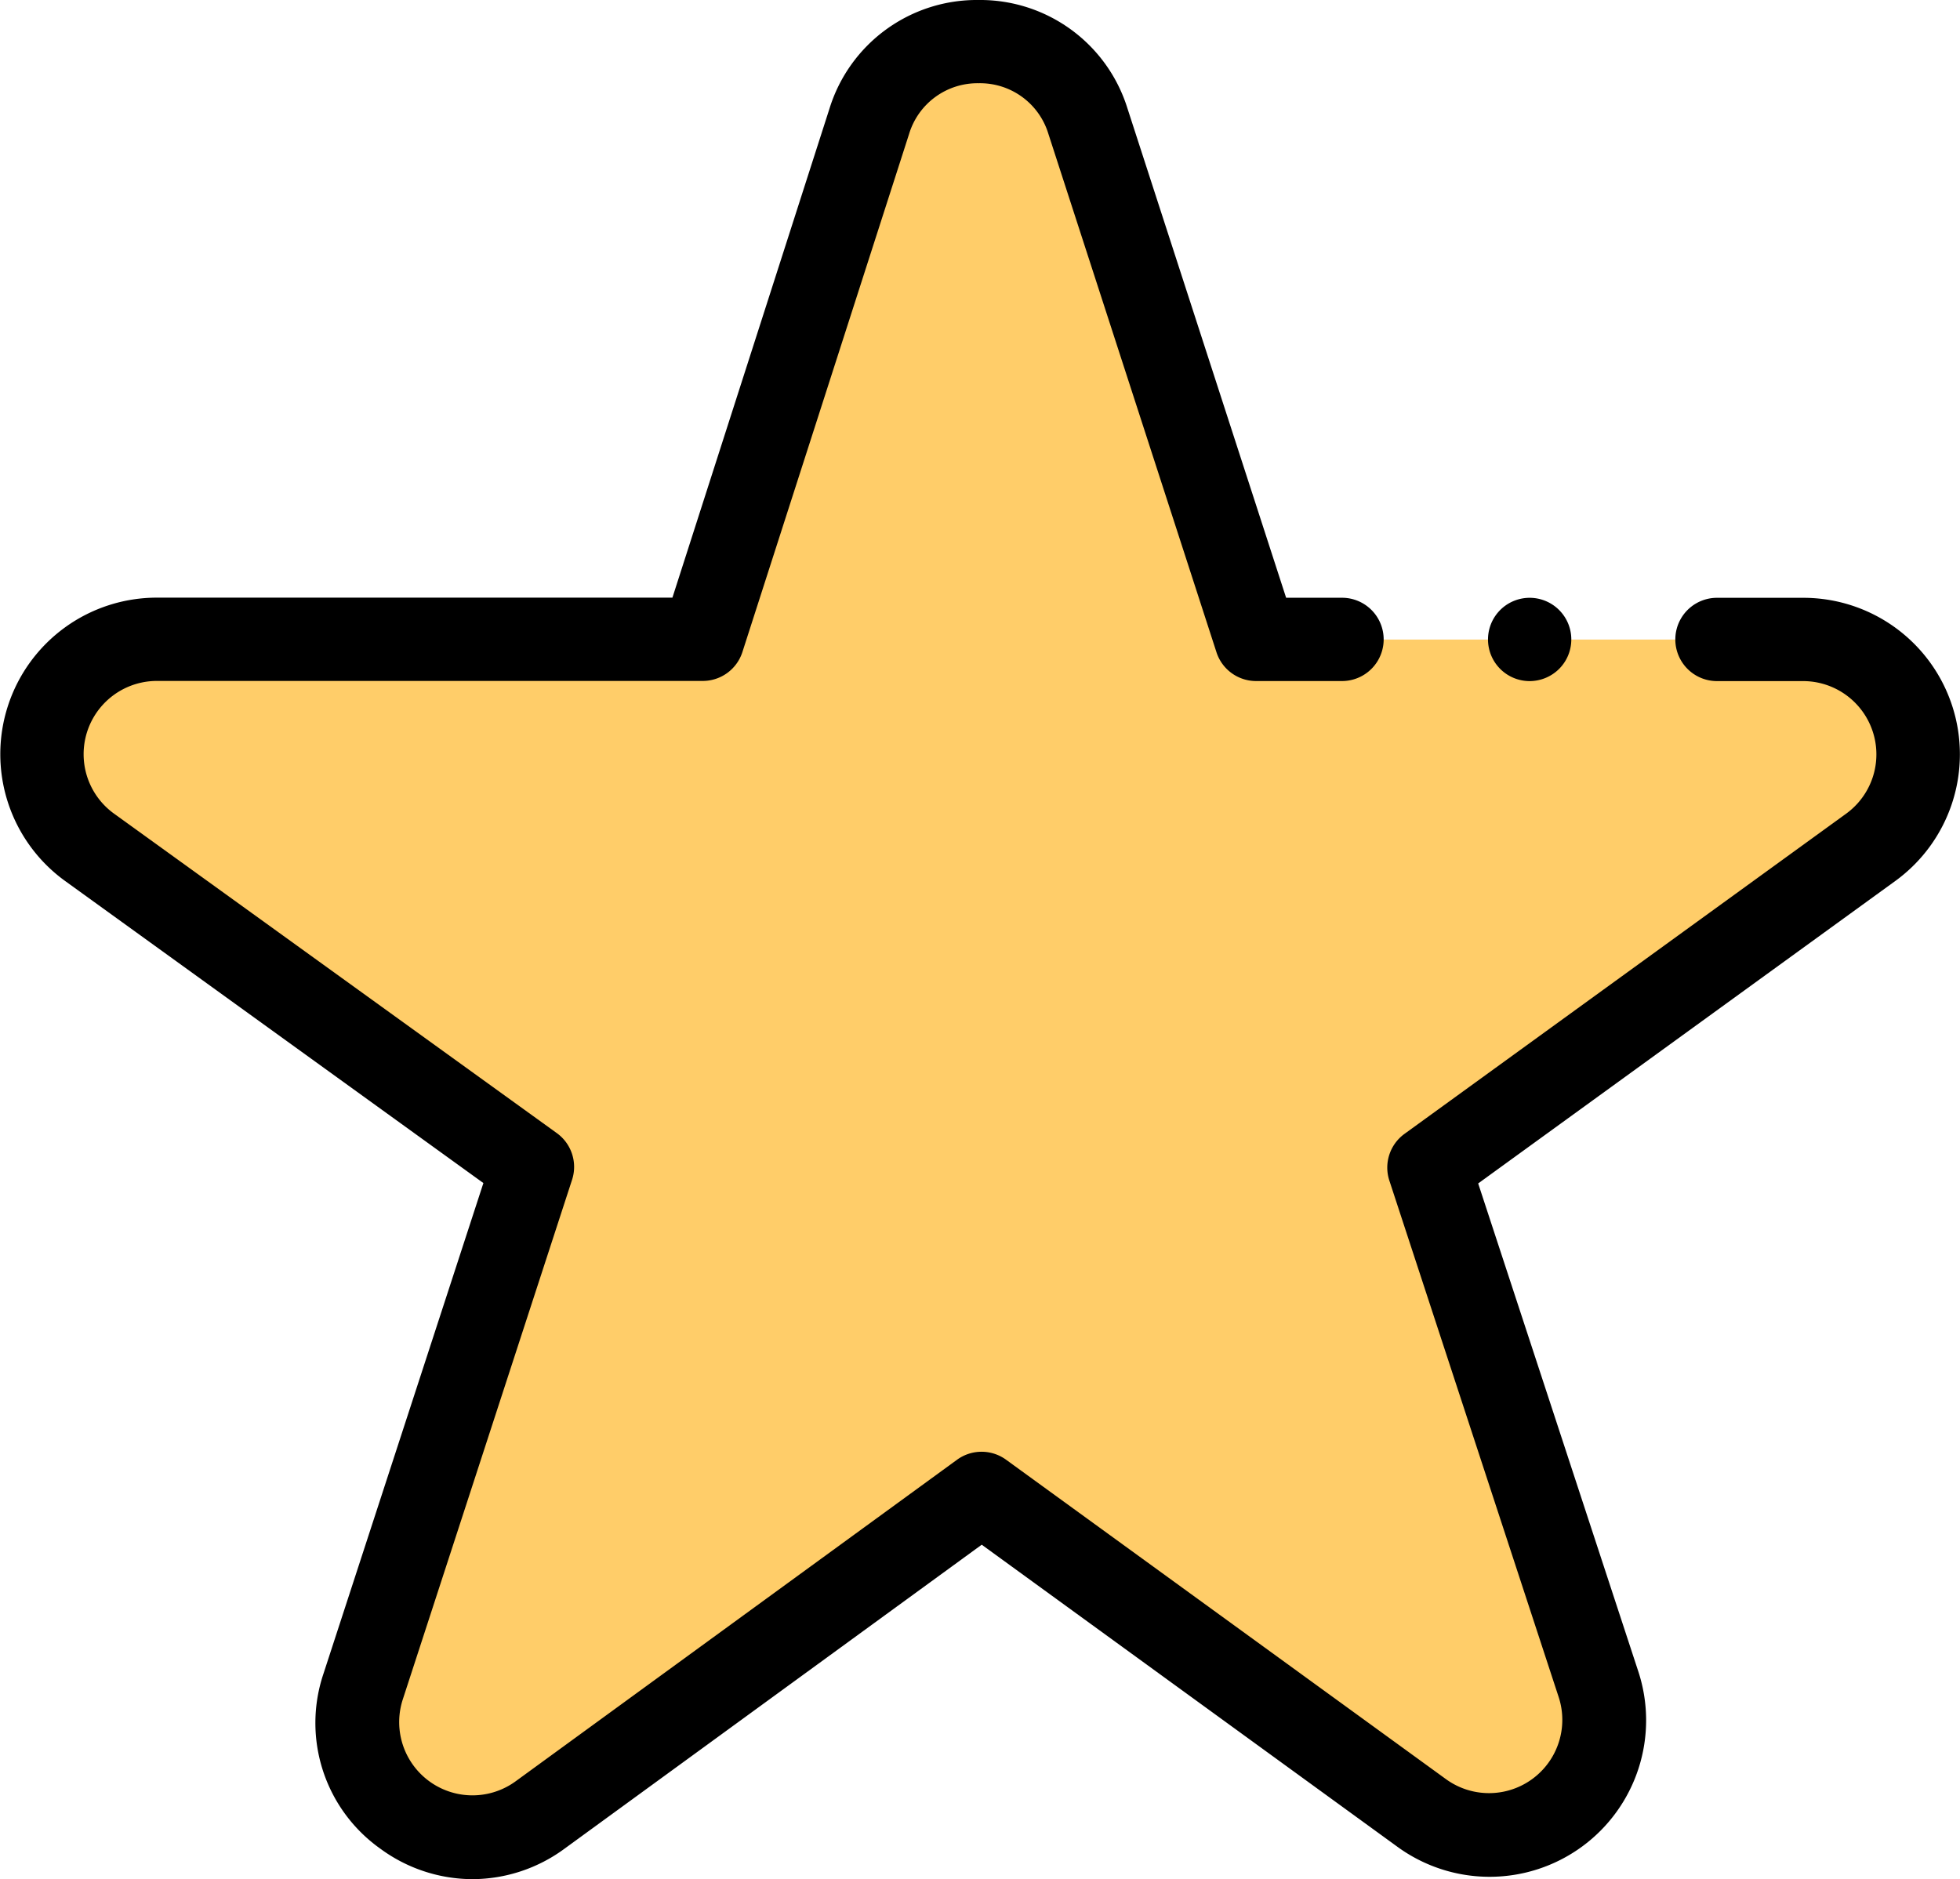 <svg xmlns="http://www.w3.org/2000/svg" width="36.188" height="34.699" viewBox="0 0 36.188 34.699">
  <g id="XMLID_1159_" transform="translate(-3.494)">
    <g id="XMLID_2123_" transform="translate(2.066 0)">
      <path id="XMLID_2121_" d="M42.872,21.036l3.075-9.564a2.122,2.122,0,0,1,4.038,0l3.1,9.569h10.1a2.122,2.122,0,0,1,1.245,3.839l-8.155,5.913,3.131,9.543a2.122,2.122,0,0,1-3.263,2.378l-8.124-5.9-8.153,5.94A2.122,2.122,0,0,1,36.6,40.372l3.125-9.591-8.176-5.9a2.122,2.122,0,0,1,1.242-3.842Z" transform="translate(-28.47 -9.231)" fill="#ffcd69"/>
      <g id="XMLID_2119_" transform="translate(1.428 0)">
        <path id="XMLID_871_" d="M29.366,34.7a2.882,2.882,0,0,1-1.7-.562,2.847,2.847,0,0,1-1.05-3.234l2.952-9.058L21.848,16.27a2.89,2.89,0,0,1,1.692-5.234h9.518l2.9-9.031A2.847,2.847,0,0,1,38.71,0h0a2.847,2.847,0,0,1,2.749,2l2.93,9.038h1.032a.769.769,0,1,1,0,1.538H43.834a.769.769,0,0,1-.731-.532L40,2.473a1.318,1.318,0,0,0-1.287-.936h0a1.319,1.319,0,0,0-1.286.939L34.35,12.041a.769.769,0,0,1-.732.533H23.54a1.353,1.353,0,0,0-.792,2.45l8.176,5.9a.769.769,0,0,1,.281.862L28.08,31.38a1.353,1.353,0,0,0,2.083,1.513l8.153-5.94a.769.769,0,0,1,.9,0l8.124,5.9a1.353,1.353,0,0,0,2.081-1.516L46.295,21.8a.769.769,0,0,1,.279-.862l8.155-5.913a1.353,1.353,0,0,0-.794-2.448H52.344a.769.769,0,0,1,0-1.538h1.591a2.89,2.89,0,0,1,1.7,5.23l-7.7,5.584,2.956,9.01A2.89,2.89,0,0,1,46.441,34.1l-7.672-5.576-7.7,5.611a2.882,2.882,0,0,1-1.7.565Z" transform="translate(-20.643 0)"/>
      </g>
    </g>
    <g id="XMLID_1847_" transform="translate(30.967 11.037)">
      <g id="XMLID_1848_">
        <path id="XMLID_851_" d="M378.759,145.1a.769.769,0,1,1,.544-.225A.774.774,0,0,1,378.759,145.1Z" transform="translate(-377.99 -143.56)"/>
      </g>
    </g>
  </g>
</svg>
